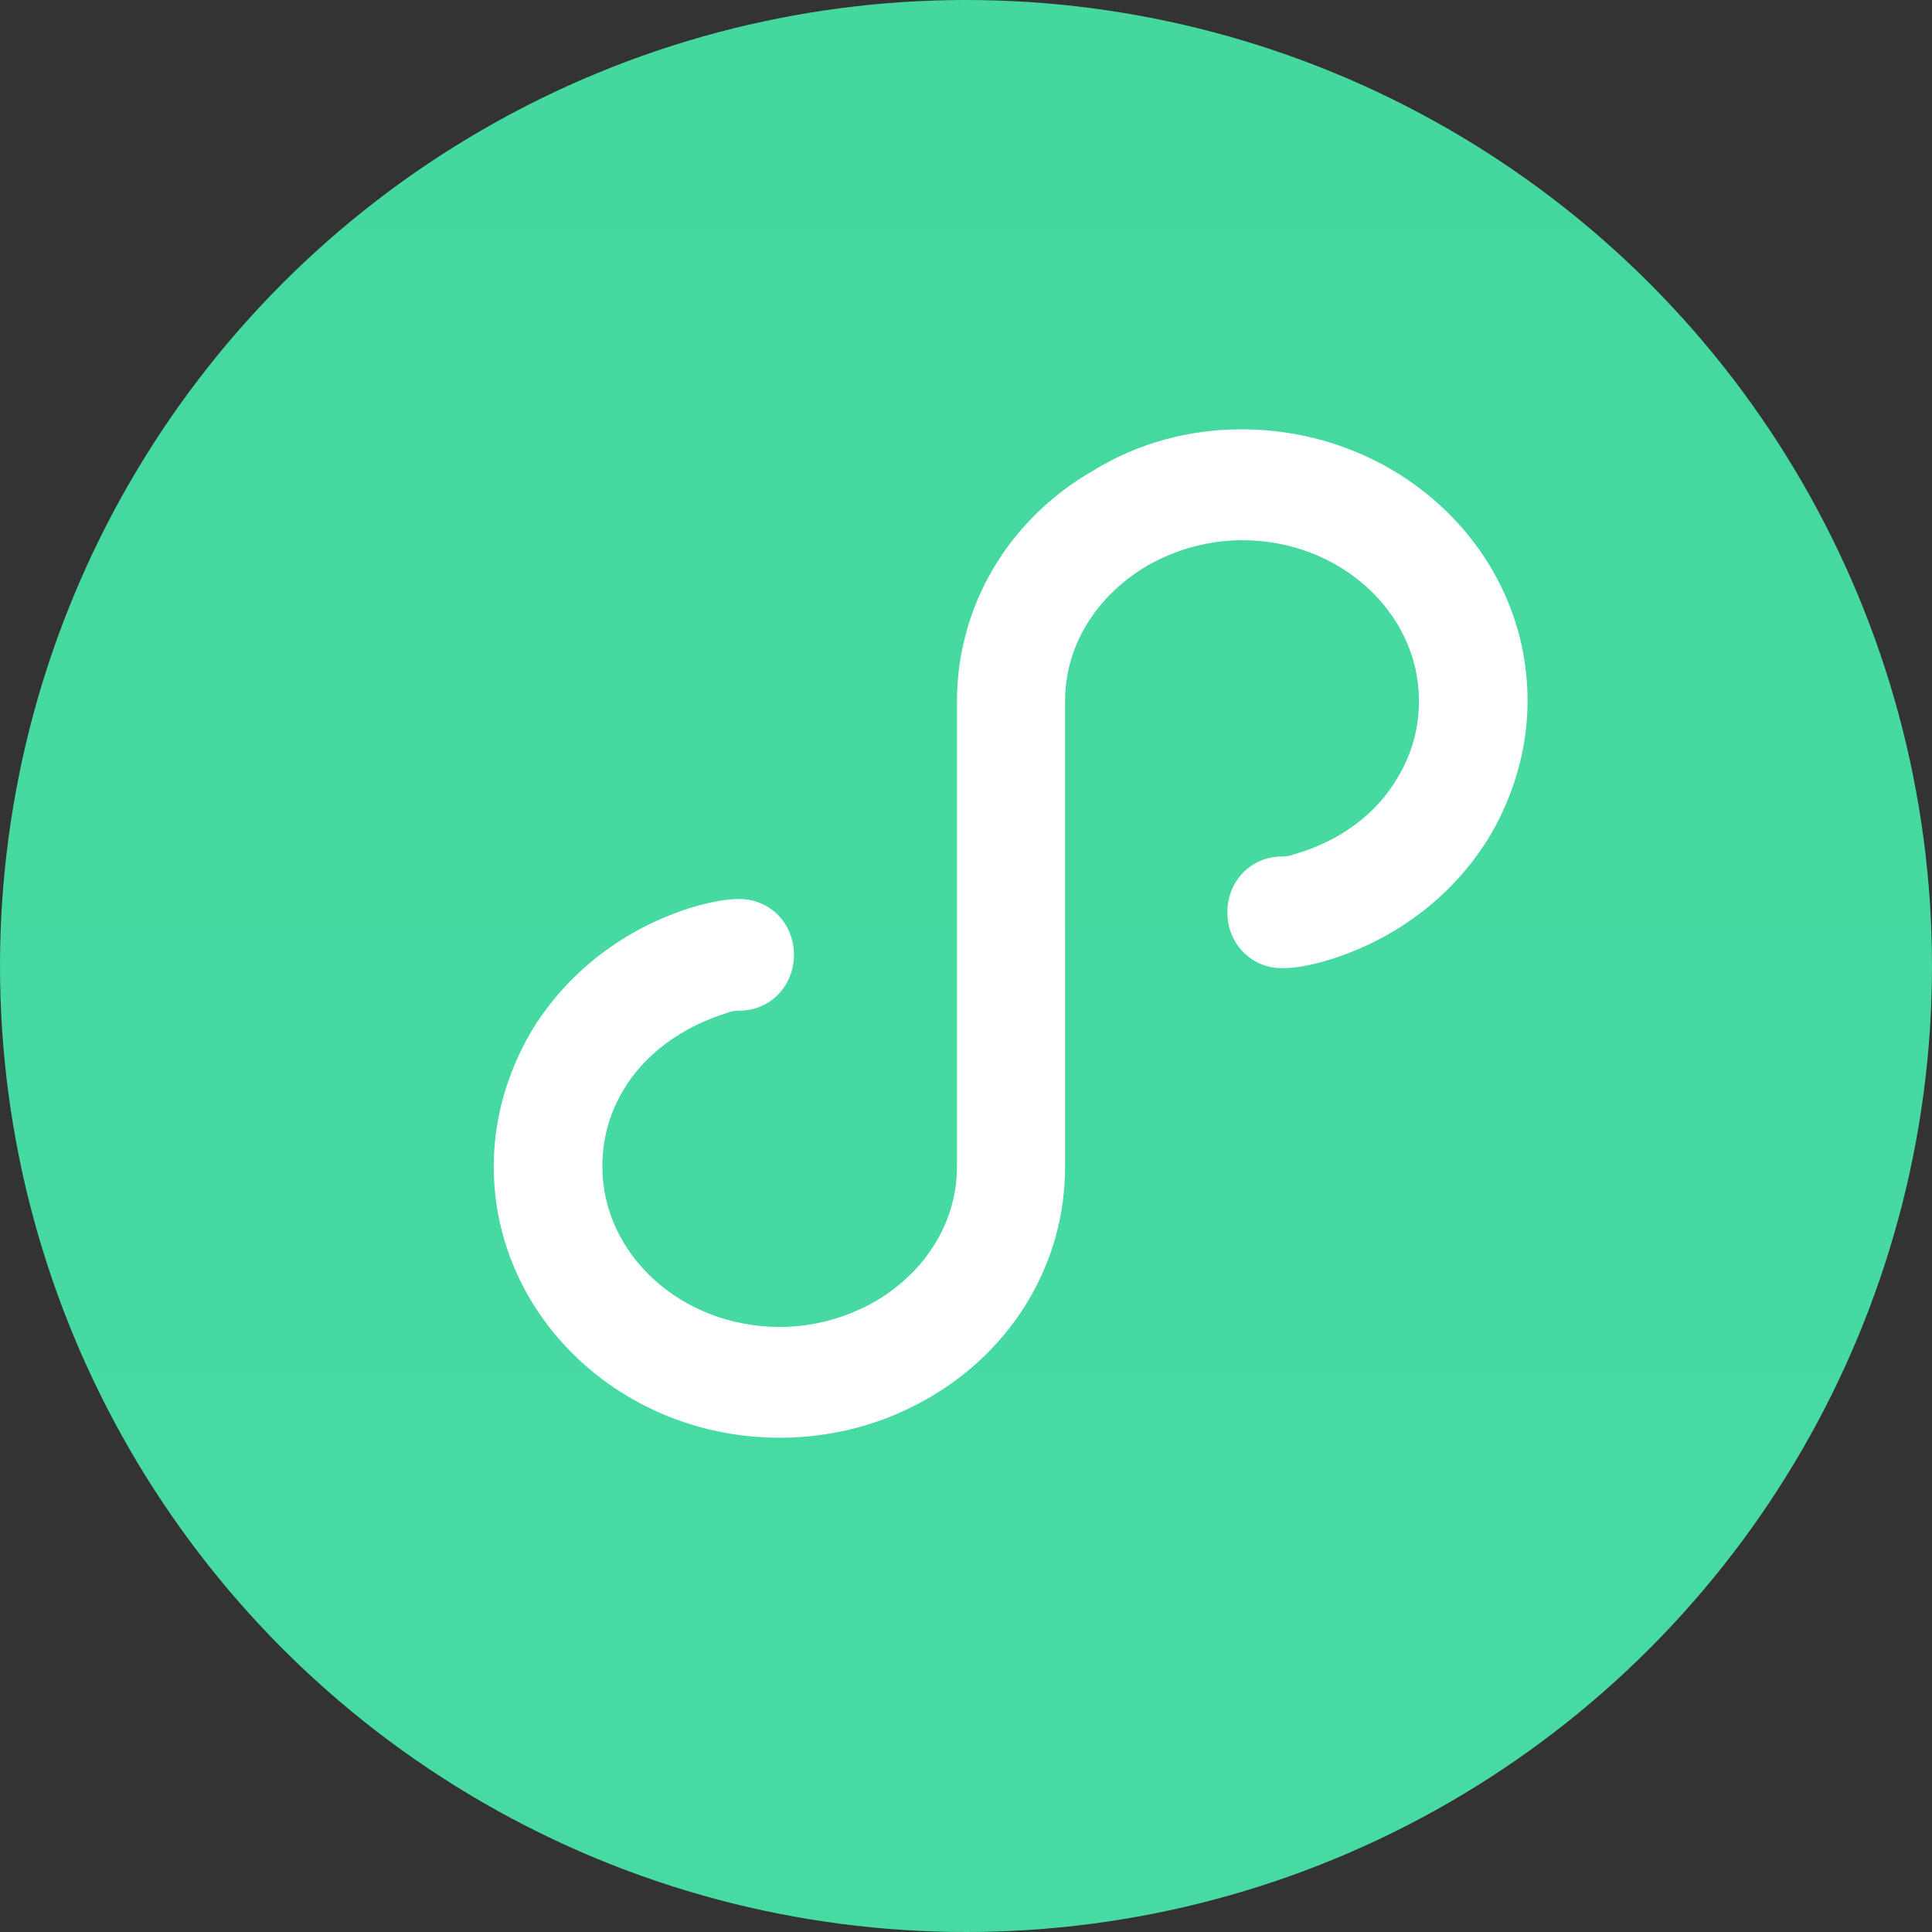 <?xml version="1.0" encoding="UTF-8"?>
<svg width="18px" height="18px" viewBox="0 0 18 18" version="1.1" xmlns="http://www.w3.org/2000/svg" xmlns:xlink="http://www.w3.org/1999/xlink">
    <rect x="0" y="0" width="18" height="18" fill="#333333" stroke="none"/>
    <!-- Generator: Sketch 52.5 (67469) - http://www.bohemiancoding.com/sketch -->
    <title>分组 6</title>
    <desc>Created with Sketch.</desc>
    <defs>
        <linearGradient x1="50%" y1="3.243%" x2="50%" y2="93.291%" id="linearGradient-1">
            <stop stop-color="#45D89E" offset="0%"></stop>
            <stop stop-color="#47DAA3" offset="100%"></stop>
        </linearGradient>
    </defs>
    <g id="优惠券" stroke="none" stroke-width="1" fill="none" fill-rule="evenodd">
        <g id="成功" transform="translate(-922, -432)">
            <g id="分组-3" transform="translate(922, 430)">
                <g id="分组-6" transform="translate(0, 2)">
                    <circle id="椭圆形-copy-5" fill="url(#linearGradient-1)" fill-rule="nonzero" cx="9" cy="9" r="9"></circle>
                    <path d="M11.567,4 C13.037,4 14.232,5.129 14.232,6.529 C14.232,6.965 14.111,7.391 13.889,7.775 C13.554,8.335 13.017,8.75 12.369,8.947 C12.196,8.998 12.064,9.02 11.943,9.02 C11.659,9.02 11.435,8.793 11.435,8.5 C11.435,8.208 11.657,7.98 11.943,7.98 C11.963,7.98 12.005,7.98 12.055,7.96 C12.49,7.836 12.835,7.575 13.028,7.233 C13.158,7.015 13.22,6.777 13.22,6.527 C13.22,5.707 12.481,5.033 11.576,5.033 C11.262,5.033 10.958,5.117 10.686,5.272 C10.209,5.555 9.923,6.02 9.923,6.531 L9.923,10.875 C9.923,11.756 9.446,12.566 8.655,13.023 C8.229,13.271 7.752,13.395 7.265,13.395 C5.797,13.396 4.6,12.268 4.6,10.867 C4.6,10.432 4.721,10.006 4.943,9.621 C5.278,9.061 5.815,8.646 6.463,8.449 C6.647,8.398 6.768,8.376 6.889,8.376 C7.174,8.376 7.397,8.603 7.397,8.896 C7.397,9.187 7.175,9.416 6.889,9.416 C6.869,9.416 6.827,9.416 6.777,9.436 C6.342,9.57 5.997,9.831 5.804,10.163 C5.674,10.381 5.612,10.619 5.612,10.869 C5.612,11.689 6.351,12.363 7.265,12.363 C7.579,12.363 7.884,12.279 8.156,12.124 C8.633,11.843 8.916,11.377 8.916,10.869 L8.916,6.532 C8.916,5.652 9.391,4.841 10.184,4.385 C10.603,4.127 11.079,4 11.567,4 Z" id="路径" fill="#FFFFFF"></path>
                </g>
            </g>
        </g>
    </g>
</svg>